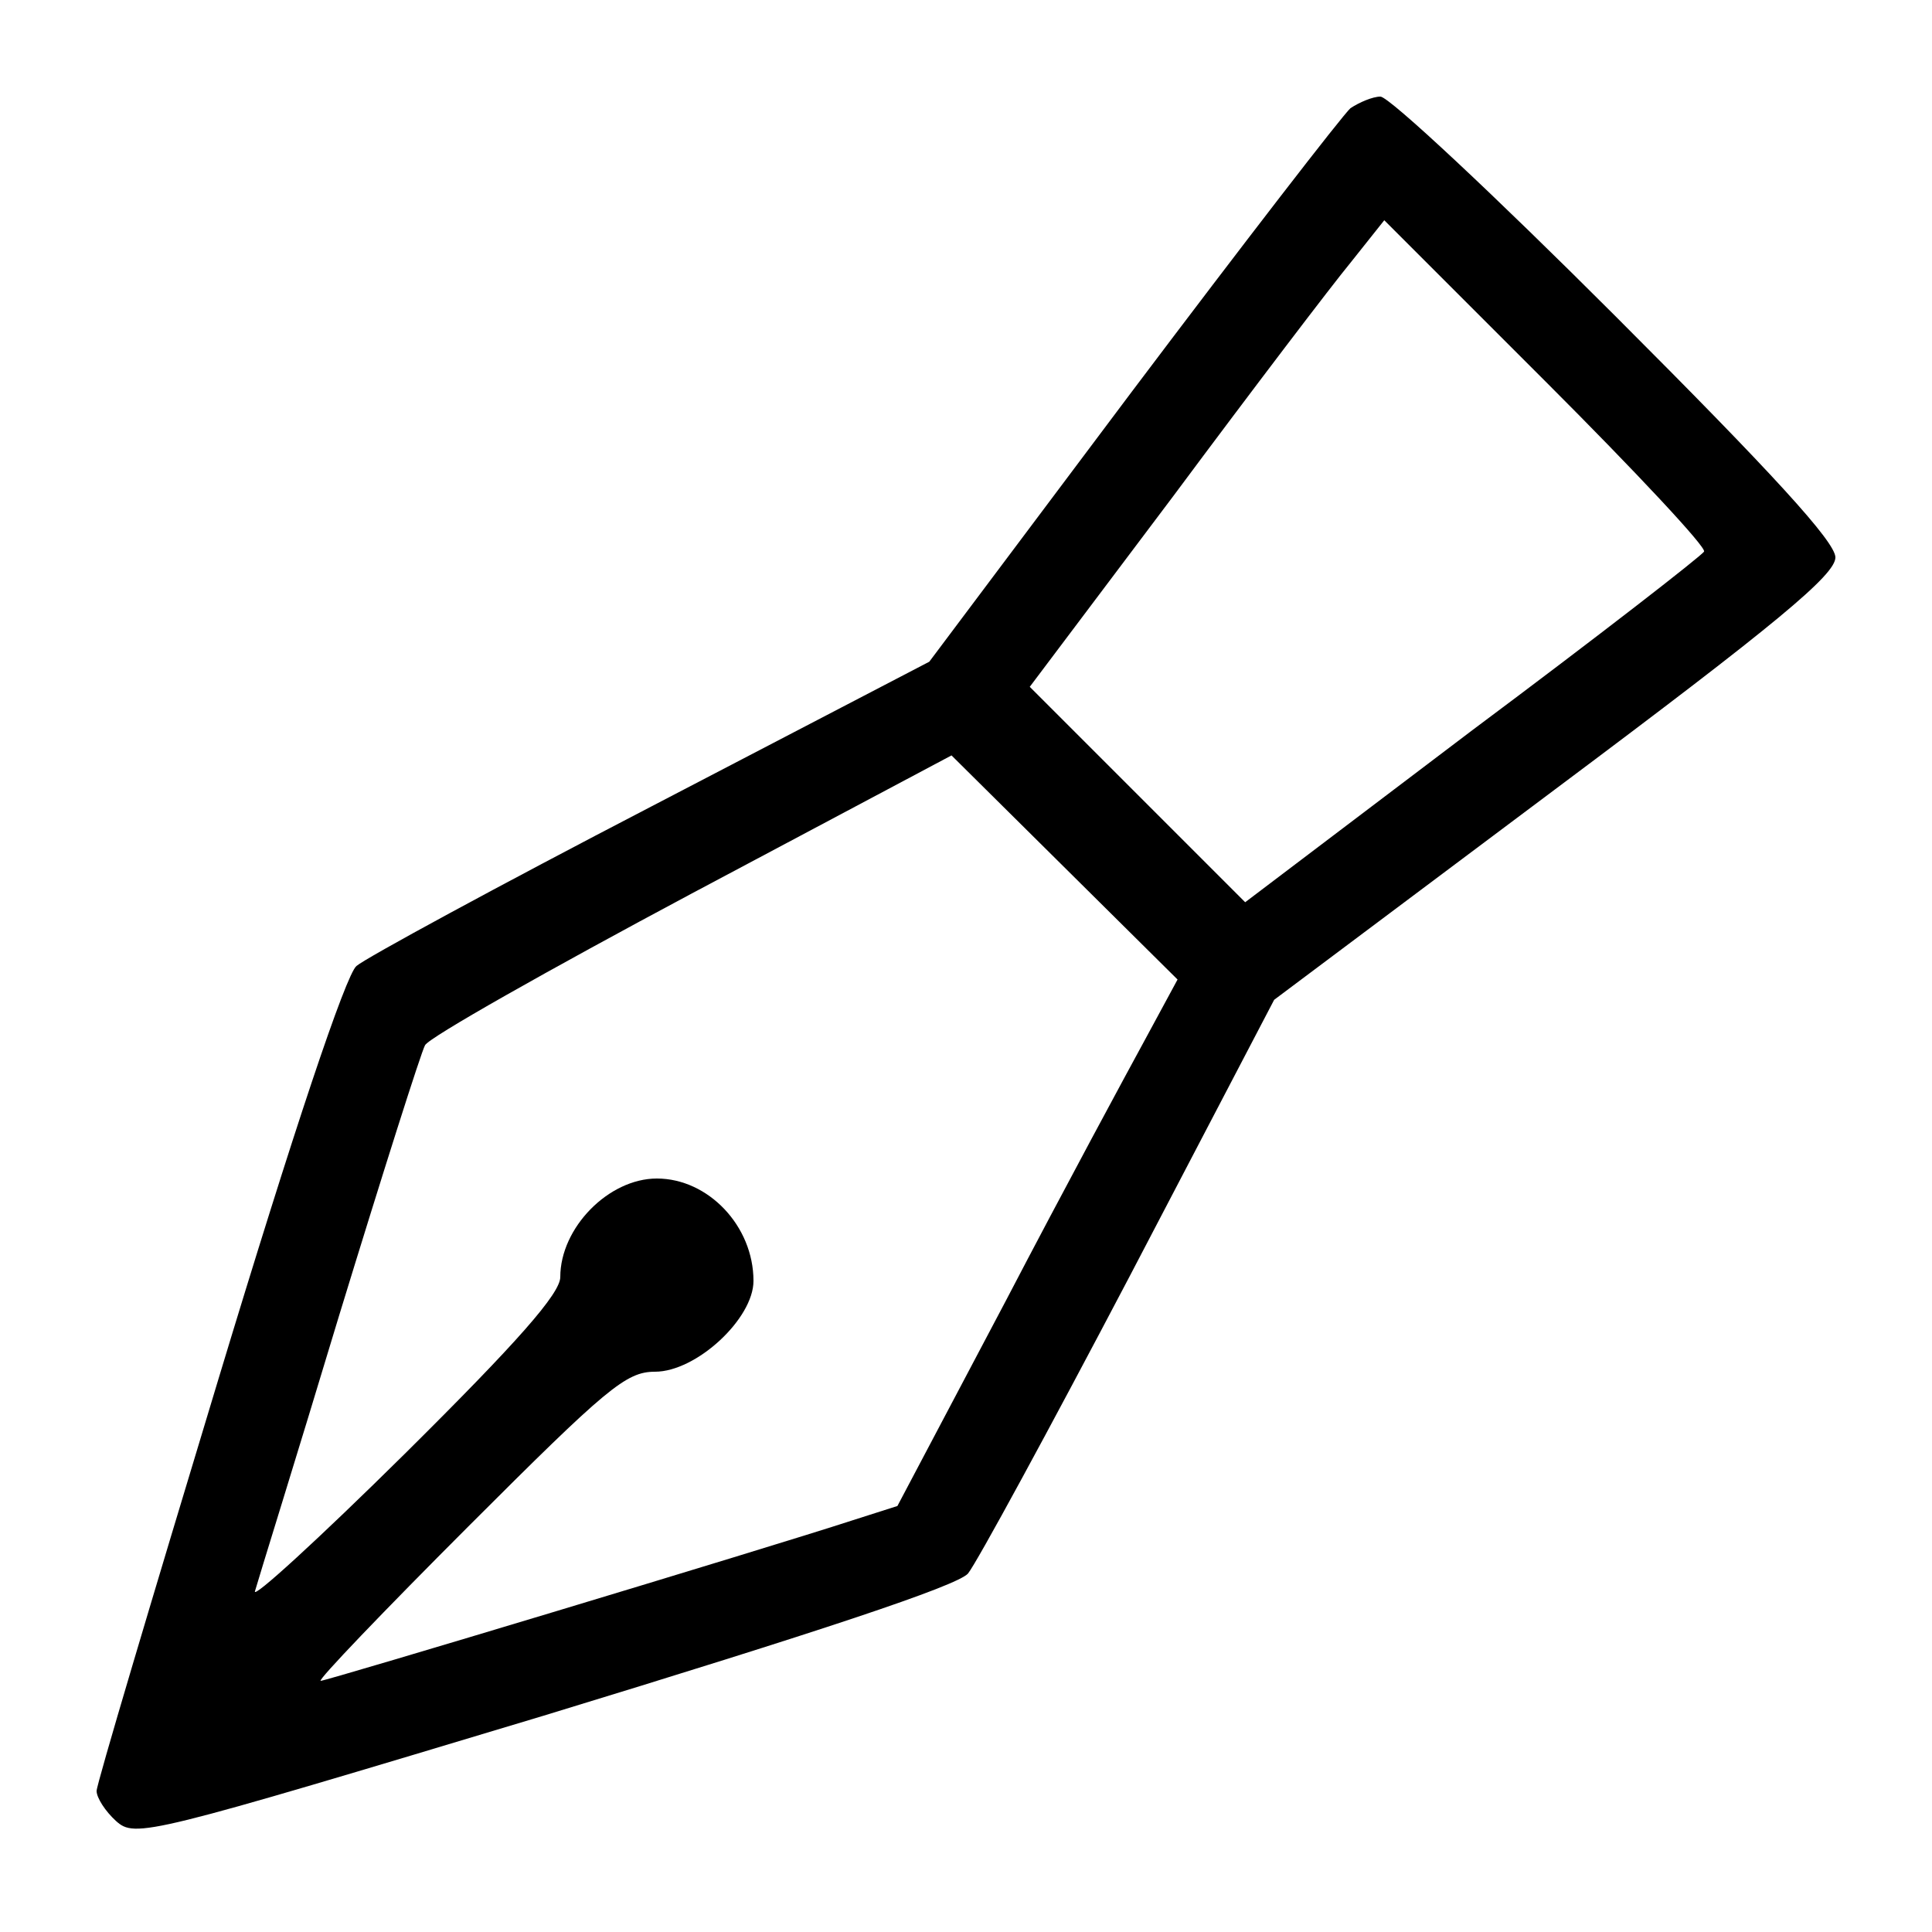 <?xml version="1.0" standalone="no"?>
<!DOCTYPE svg PUBLIC "-//W3C//DTD SVG 20010904//EN"
 "http://www.w3.org/TR/2001/REC-SVG-20010904/DTD/svg10.dtd">
<svg version="1.0" xmlns="http://www.w3.org/2000/svg"
 width="200pt" height="200pt" viewBox="0 0 200 200"
 preserveAspectRatio="xMidYMid meet">

<g transform="translate(0,200) scale(0.1,-0.1)"
fill="#000000" stroke="none">
<path d="M1398 1888 c-8 -7 -110 -139 -226 -293 l-210 -280 -288 -150 c-158
-82 -296 -157 -305 -165 -11 -9 -65 -170 -143 -428 -69 -228 -126 -419 -126
-426 0 -7 9 -21 20 -31 20 -18 31 -15 443 109 285 87 427 134 439 147 9 11 84
149 167 307 l150 287 291 218 c230 172 290 222 290 240 0 16 -65 87 -228 250
-125 125 -234 227 -243 227 -8 0 -22 -6 -31 -12z m366 -459 c-2 -4 -110 -88
-240 -185 l-235 -178 -111 111 -112 112 149 198 c81 109 164 218 183 241 l35
44 168 -168 c92 -92 166 -171 163 -175z m-578 -504 c-18 -33 -84 -155 -145
-272 l-112 -212 -47 -15 c-89 -29 -544 -166 -550 -166 -4 0 65 72 153 160 143
143 163 160 193 160 43 0 102 55 102 94 0 57 -47 106 -100 106 -50 0 -100 -51
-100 -102 0 -17 -44 -67 -161 -183 -89 -88 -159 -152 -155 -142 3 11 43 139
87 285 45 147 85 273 89 280 4 8 128 78 276 157 l269 143 117 -116 117 -116
-33 -61z"/>
</g>
</svg>

